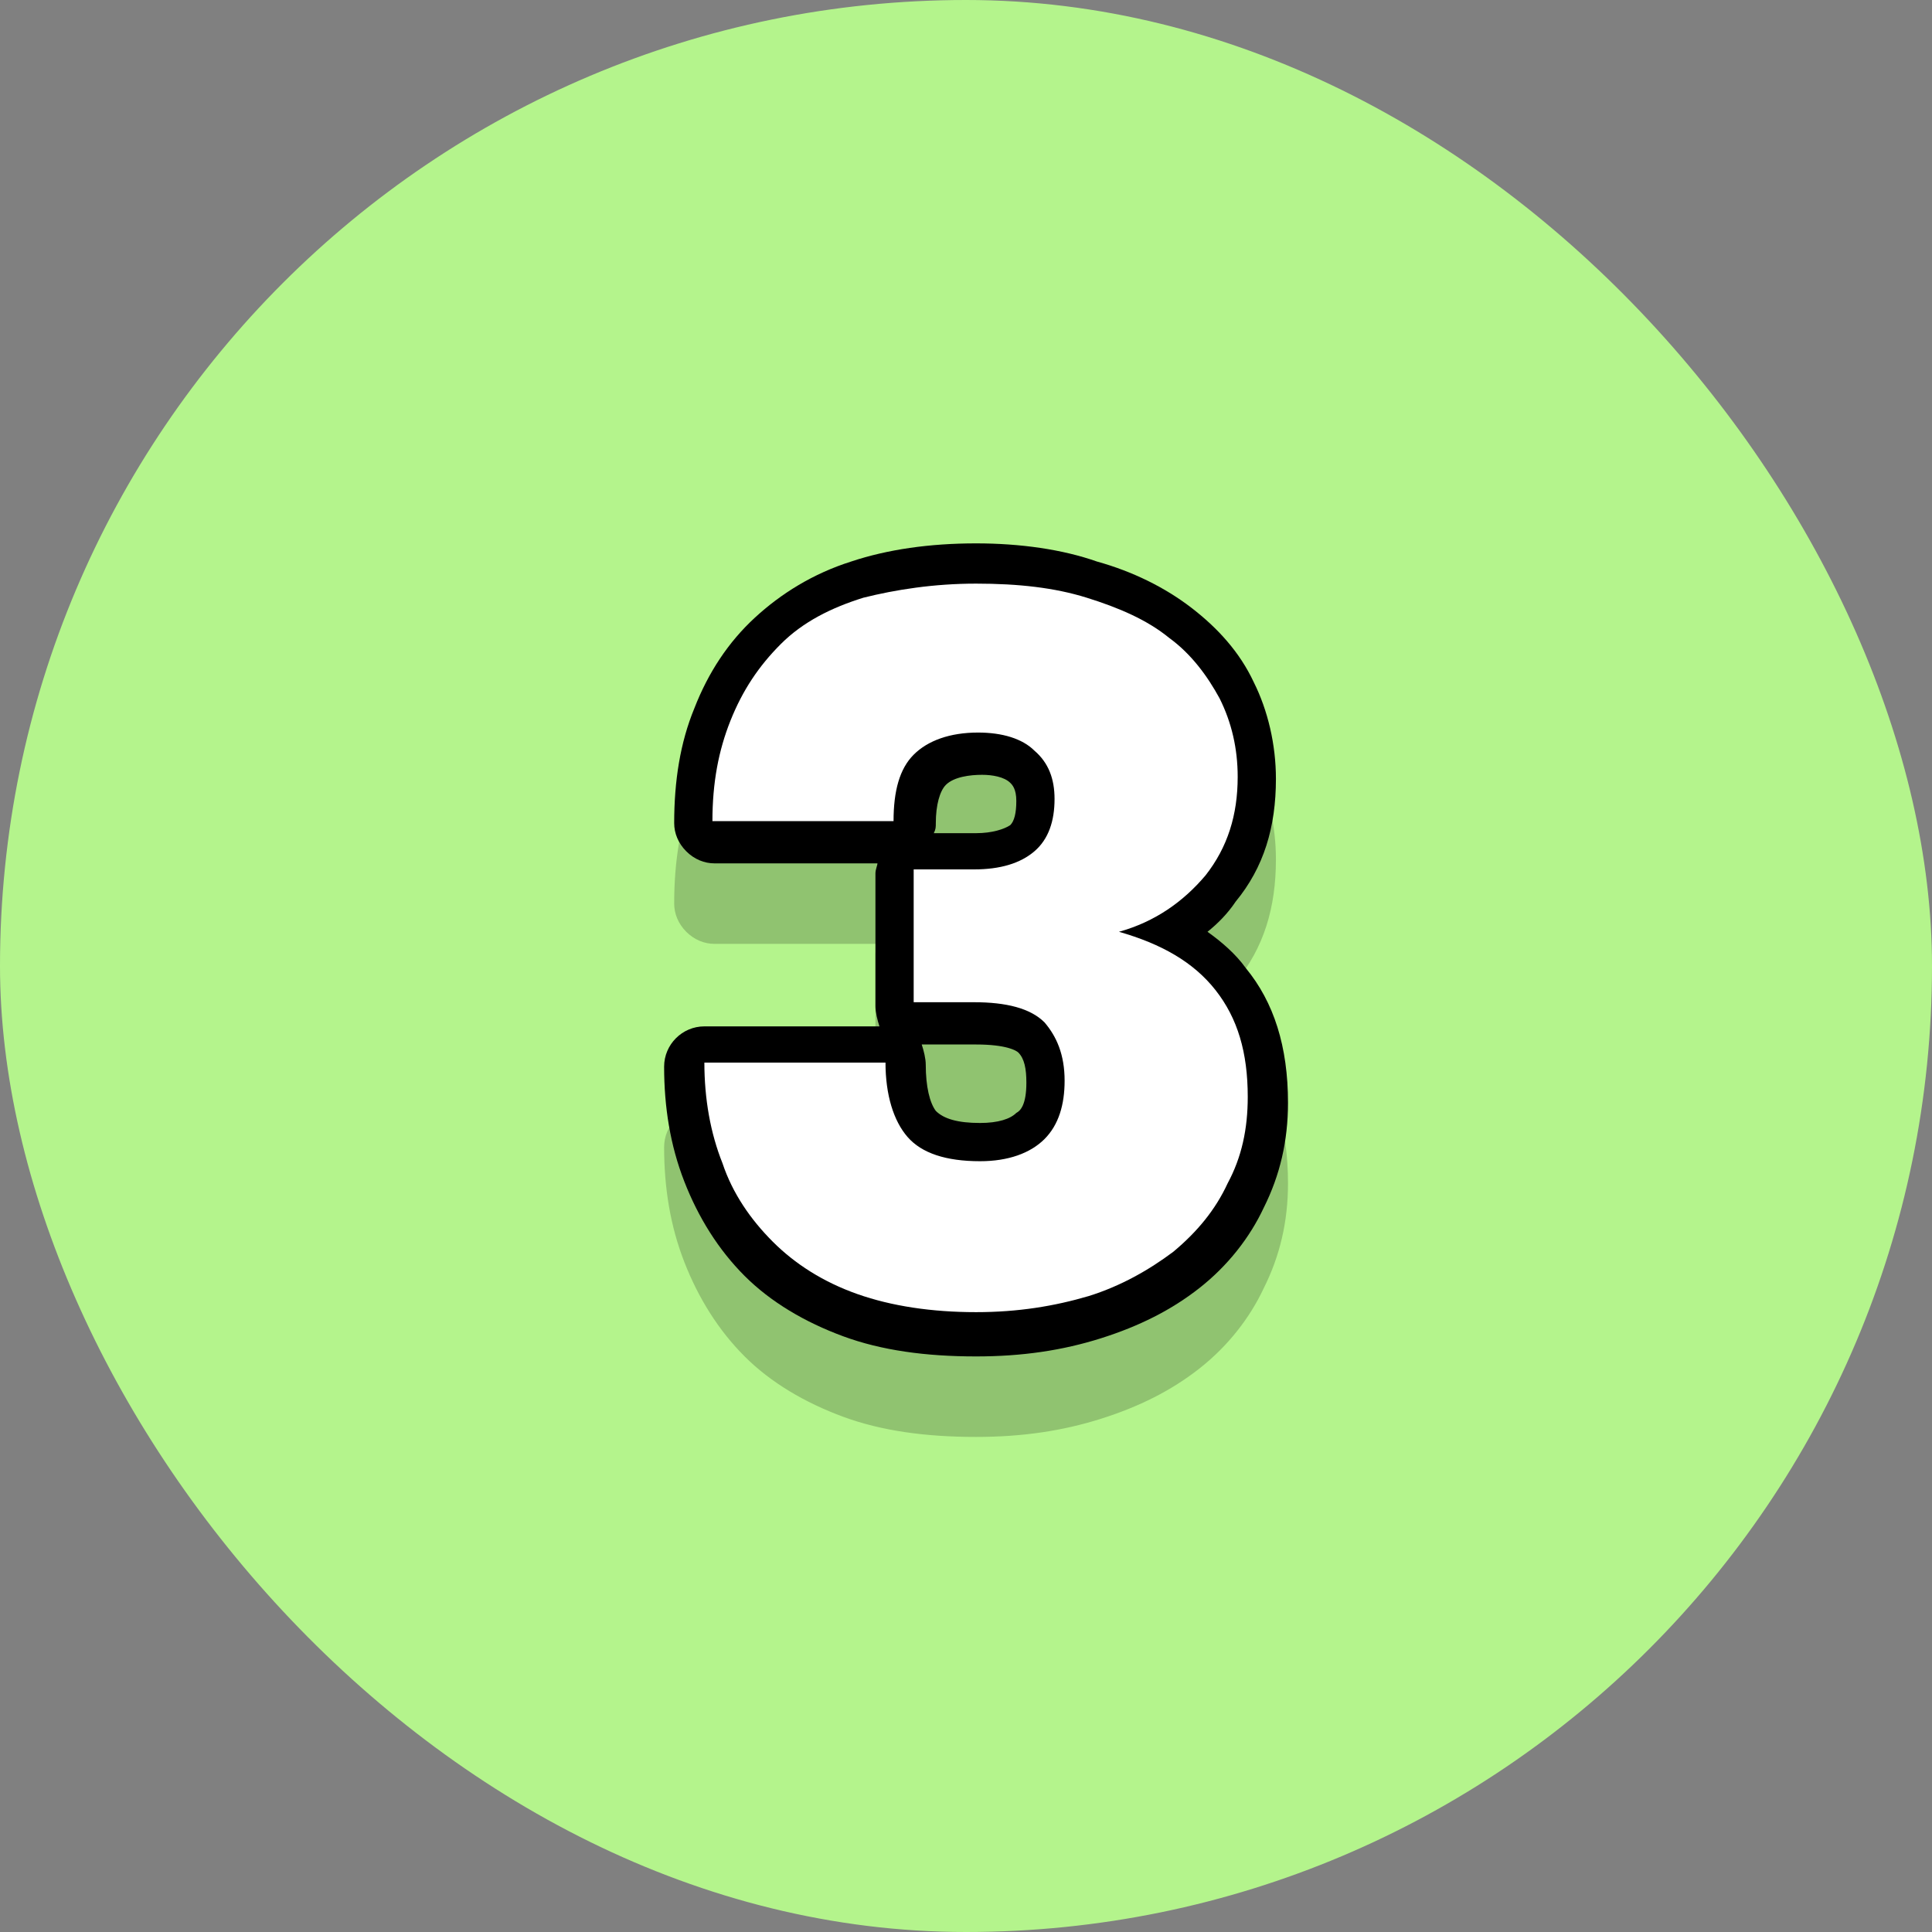 <svg width="96" height="96" viewBox="0 0 96 96" fill="none" xmlns="http://www.w3.org/2000/svg">
<rect x="0" y="0" width="96" height="96" fill="#808080" stroke="none"/>
<rect width="96" height="96" rx="48" fill="#B4F48C"/>
<path opacity="0.2" d="M61.9 52.1C61.4 51.4 60.7 50.8 60 50.3C60.5 49.9 61 49.4 61.4 48.8C62.8 47.1 63.4 45.1 63.4 42.7C63.4 41 63 39.3 62.3 37.9C61.6 36.4 60.5 35.2 59.2 34.2C57.9 33.2 56.3 32.4 54.5 31.9C52.8 31.3 50.7 31 48.5 31C46.2 31 44.1 31.3 42.3 31.9C40.4 32.5 38.8 33.5 37.5 34.7C36.2 35.9 35.2 37.4 34.5 39.2C33.8 40.9 33.5 42.8 33.5 44.9C33.5 45.4 33.7 45.9 34.1 46.3C34.5 46.7 35 46.9 35.5 46.9H43.6C43.6 47 43.5 47.2 43.5 47.4V54C43.5 54.3 43.6 54.7 43.7 55H35C33.9 55 33 55.9 33 57C33 59 33.3 60.9 34 62.7C34.7 64.5 35.7 66.1 37 67.4C38.3 68.7 40 69.7 41.9 70.4C43.8 71.1 46 71.4 48.5 71.4C50.8 71.4 52.8 71.1 54.7 70.5C56.6 69.9 58.2 69.1 59.6 68C61 66.9 62.1 65.5 62.8 64C63.6 62.4 64 60.7 64 58.8C64 56 63.3 53.8 61.9 52.1ZM46.5 44.9C46.5 44 46.7 43.3 47 43C47.4 42.6 48.2 42.5 48.8 42.5C49.3 42.5 49.9 42.6 50.2 42.9C50.3 43 50.5 43.2 50.5 43.8C50.5 44.4 50.4 44.8 50.2 45C49.9 45.2 49.3 45.4 48.5 45.4H46.4C46.5 45.2 46.5 45.1 46.5 44.9ZM50.5 59.3C50.2 59.6 49.6 59.8 48.7 59.8C47.6 59.8 46.9 59.6 46.5 59.2C46.2 58.8 46 58 46 56.9C46 56.6 45.9 56.2 45.8 55.9H48.5C50 55.9 50.5 56.2 50.6 56.3C50.9 56.6 51 57.1 51 57.8C51 58.9 50.7 59.2 50.5 59.3Z" fill="black"/>
<path d="M61.9 48.1C61.4 47.4 60.7 46.8 60 46.3C60.5 45.9 61 45.4 61.4 44.8C62.8 43.1 63.4 41.1 63.4 38.7C63.4 37 63 35.3 62.3 33.9C61.6 32.4 60.5 31.2 59.2 30.2C57.9 29.2 56.3 28.4 54.5 27.9C52.8 27.3 50.7 27 48.5 27C46.2 27 44.1 27.3 42.3 27.9C40.4 28.5 38.8 29.5 37.5 30.7C36.2 31.9 35.2 33.4 34.5 35.2C33.8 36.9 33.5 38.8 33.5 40.9C33.5 41.4 33.7 41.9 34.1 42.3C34.5 42.7 35 42.9 35.5 42.9H43.6C43.6 43 43.5 43.2 43.5 43.4V50C43.5 50.3 43.6 50.7 43.7 51H35C33.9 51 33 51.9 33 53C33 55 33.3 56.9 34 58.7C34.7 60.5 35.7 62.1 37 63.4C38.3 64.7 40 65.7 41.9 66.4C43.8 67.1 46 67.4 48.5 67.4C50.8 67.4 52.8 67.1 54.7 66.5C56.6 65.9 58.2 65.1 59.6 64C61 62.9 62.1 61.5 62.8 60C63.6 58.4 64 56.7 64 54.8C64 52 63.3 49.8 61.9 48.1ZM46.5 40.9C46.5 40 46.7 39.3 47 39C47.4 38.6 48.2 38.5 48.8 38.5C49.3 38.5 49.9 38.6 50.2 38.9C50.3 39 50.5 39.2 50.5 39.8C50.5 40.4 50.4 40.8 50.2 41C49.9 41.2 49.3 41.4 48.5 41.4H46.4C46.5 41.2 46.5 41.1 46.5 40.9ZM50.5 55.3C50.2 55.6 49.6 55.8 48.7 55.8C47.6 55.8 46.9 55.6 46.5 55.2C46.2 54.8 46 54 46 52.9C46 52.6 45.9 52.2 45.8 51.9H48.5C50 51.9 50.5 52.2 50.6 52.3C50.9 52.6 51 53.1 51 53.8C51 54.9 50.7 55.2 50.5 55.3Z" fill="black"/>
<path d="M48.5 29C50.6 29 52.4 29.2 54 29.7C55.6 30.2 57 30.8 58.1 31.7C59.2 32.5 60 33.6 60.6 34.7C61.2 35.9 61.5 37.2 61.5 38.6C61.5 40.5 61 42.1 59.9 43.5C58.8 44.8 57.4 45.8 55.6 46.3C57.7 46.9 59.3 47.8 60.4 49.2C61.5 50.6 62 52.3 62 54.5C62 56.1 61.7 57.5 61 58.8C60.4 60.1 59.5 61.2 58.3 62.2C57.1 63.1 55.7 63.9 54.1 64.4C52.4 64.9 50.6 65.2 48.5 65.2C46.3 65.2 44.3 64.9 42.6 64.3C40.9 63.7 39.5 62.8 38.4 61.7C37.3 60.6 36.4 59.3 35.9 57.8C35.3 56.3 35 54.6 35 52.8H44C44 54.4 44.4 55.7 45.1 56.5C45.8 57.3 47 57.7 48.7 57.7C50.1 57.7 51.2 57.3 51.9 56.6C52.6 55.9 52.9 54.9 52.9 53.7C52.9 52.4 52.5 51.5 51.9 50.8C51.2 50.1 50 49.8 48.4 49.8H45.4V43.2H48.4C49.7 43.2 50.7 42.9 51.4 42.3C52.1 41.7 52.4 40.8 52.4 39.7C52.4 38.7 52.1 37.9 51.4 37.3C50.8 36.7 49.8 36.4 48.6 36.4C47.2 36.4 46.1 36.8 45.4 37.5C44.7 38.2 44.4 39.3 44.4 40.8H35.4C35.4 38.9 35.7 37.3 36.3 35.8C36.9 34.3 37.7 33.1 38.8 32C39.9 30.9 41.3 30.2 42.9 29.7C44.5 29.3 46.4 29 48.5 29Z" fill="white"/>
</svg>
